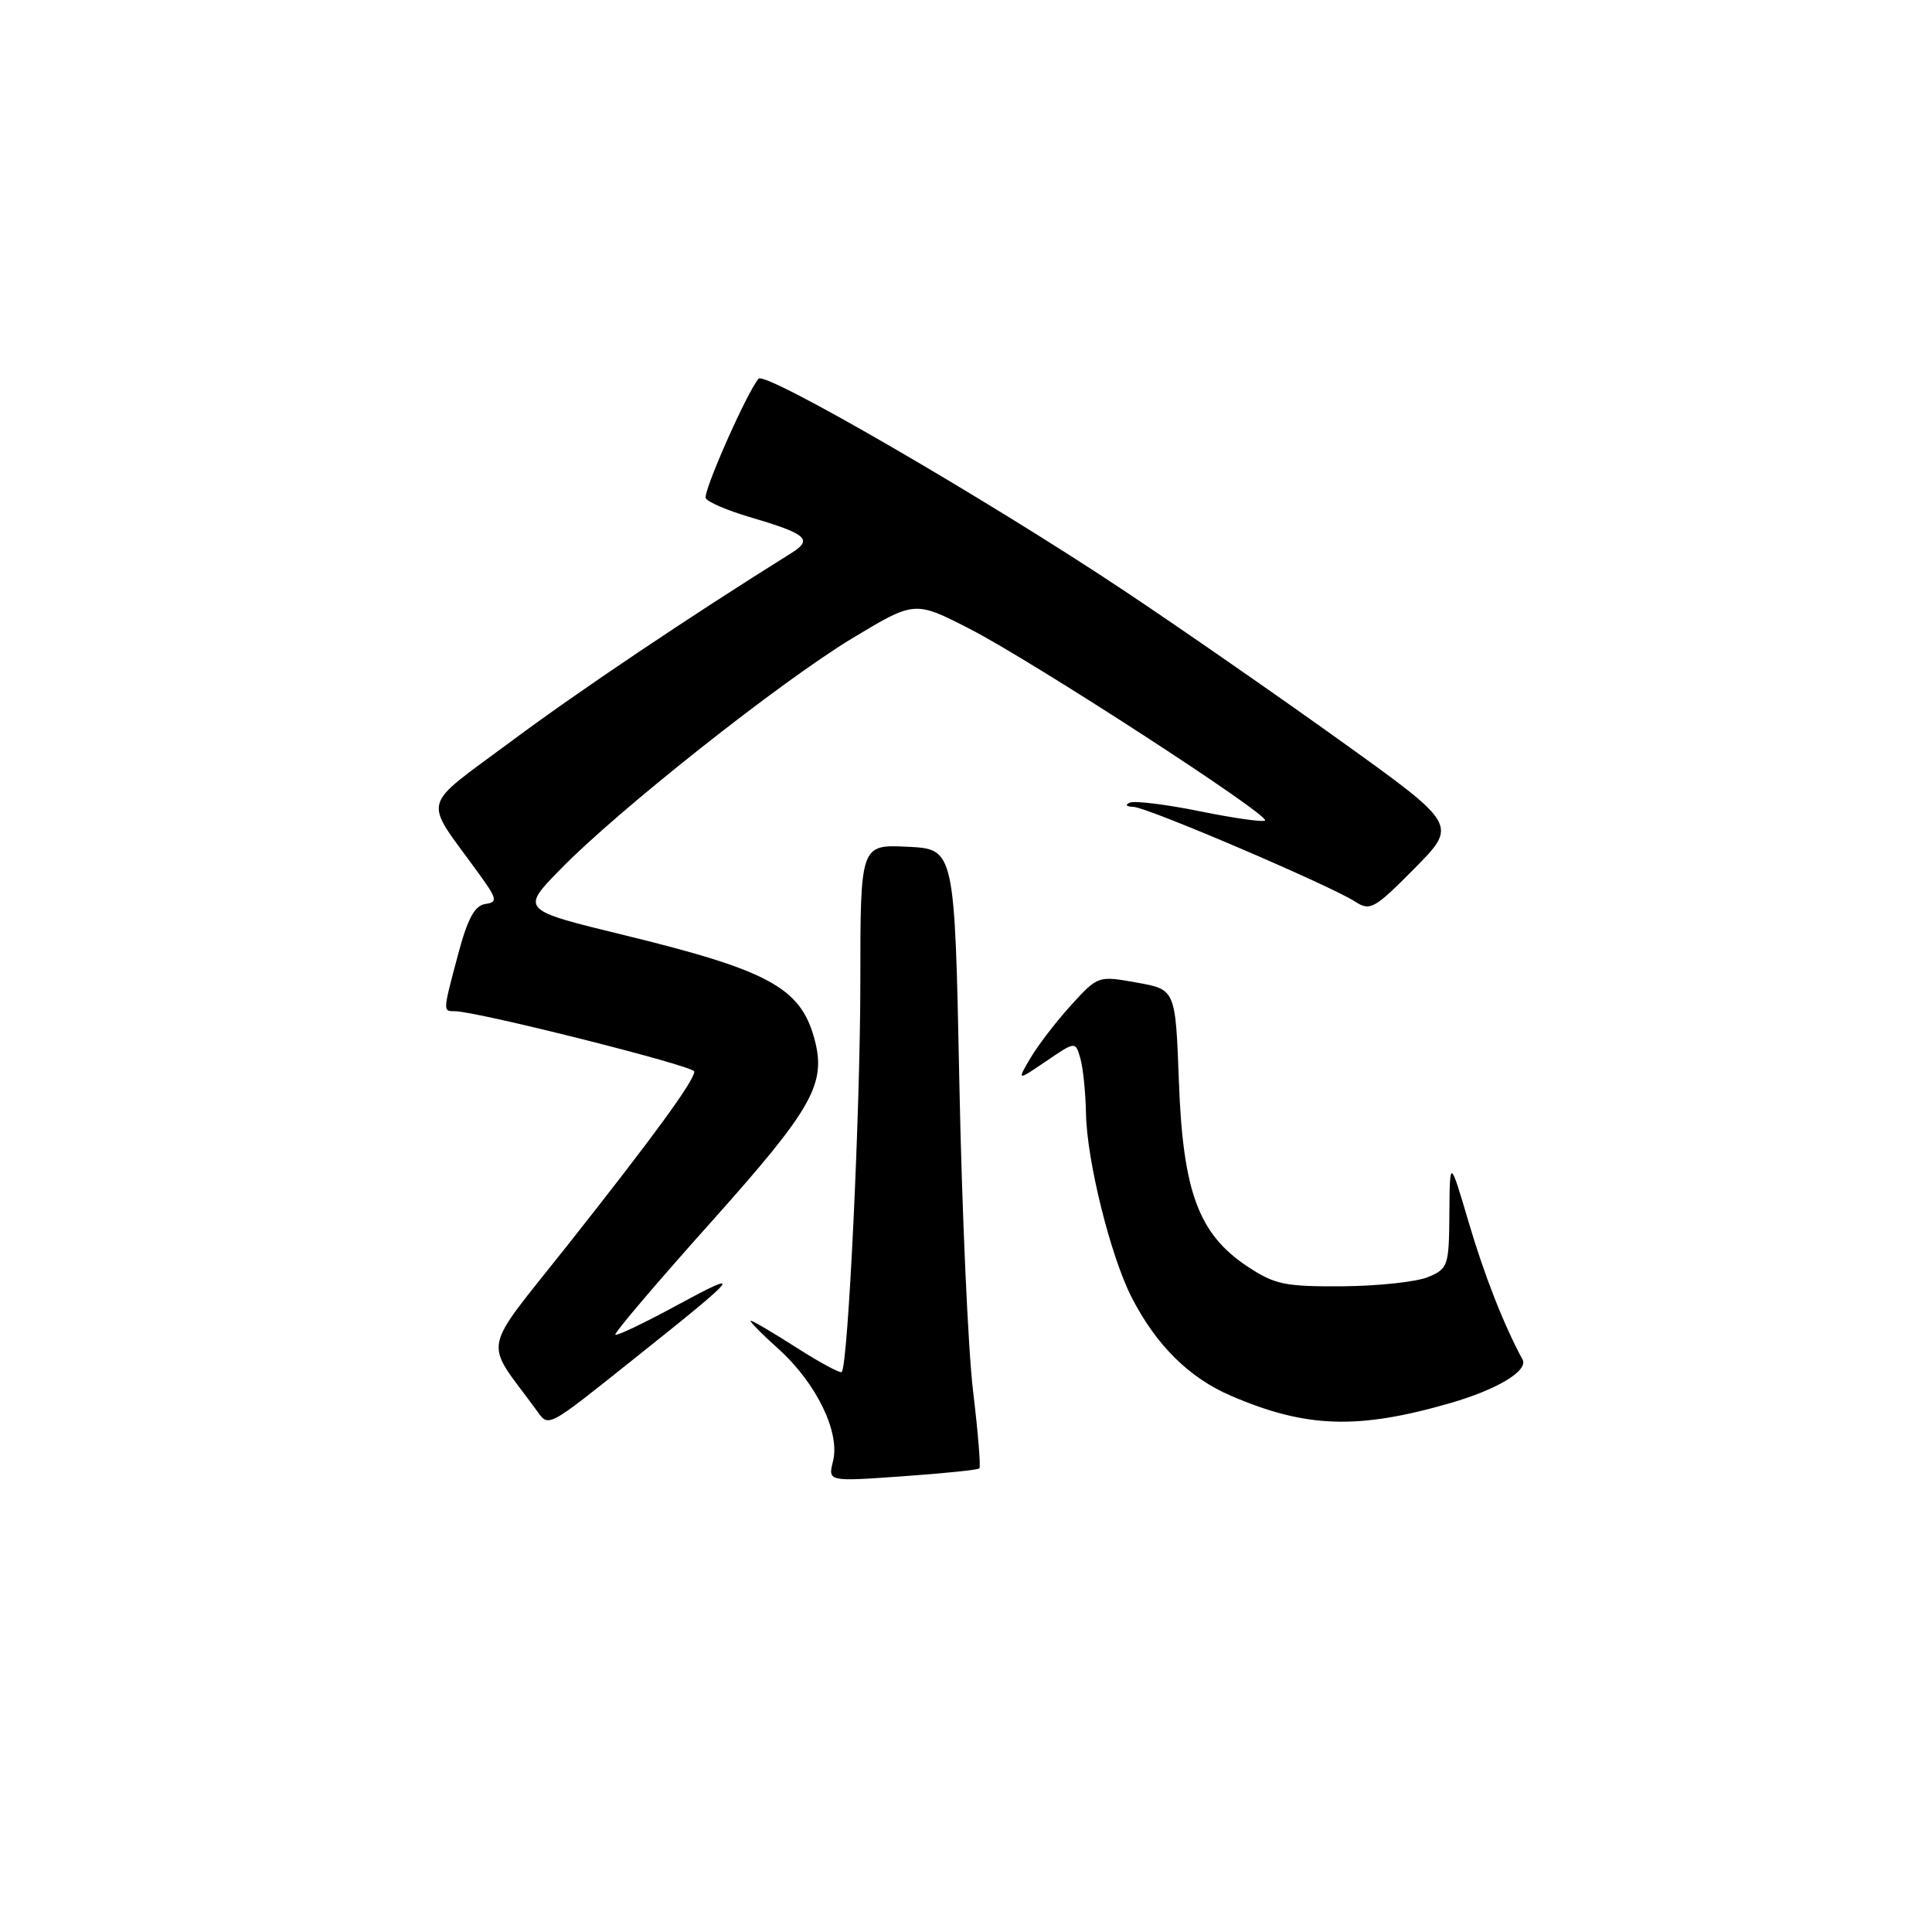 <?xml version="1.0" encoding="UTF-8" standalone="no"?>
<!DOCTYPE svg PUBLIC "-//W3C//DTD SVG 1.1//EN" "http://www.w3.org/Graphics/SVG/1.1/DTD/svg11.dtd" >
<svg xmlns="http://www.w3.org/2000/svg" xmlns:xlink="http://www.w3.org/1999/xlink" version="1.1" viewBox="0 0 256 256">
 <g >
 <path fill="currentColor"
d=" M 129.77 194.57 C 129.97 194.37 129.59 189.77 128.94 184.35 C 128.28 178.93 127.46 160.55 127.12 143.50 C 126.50 112.50 126.50 112.50 120.25 112.20 C 114.00 111.90 114.00 111.90 114.00 130.20 C 113.99 147.15 112.38 180.96 111.53 181.80 C 111.33 182.00 108.64 180.55 105.56 178.58 C 102.48 176.61 99.74 175.00 99.48 175.00 C 99.21 175.00 100.87 176.69 103.16 178.75 C 108.18 183.28 111.34 189.78 110.38 193.62 C 109.70 196.32 109.70 196.32 119.55 195.62 C 124.97 195.24 129.57 194.77 129.77 194.57 Z  M 84.50 179.66 C 98.14 168.79 98.71 168.07 89.69 172.96 C 85.39 175.30 81.72 177.05 81.53 176.85 C 81.35 176.66 87.00 170.00 94.10 162.07 C 107.78 146.77 109.56 143.60 107.88 137.53 C 106.04 130.87 101.78 128.56 82.75 123.92 C 68.99 120.57 68.99 120.57 74.25 115.19 C 81.92 107.32 103.49 90.27 112.99 84.54 C 121.22 79.59 121.22 79.59 128.57 83.37 C 136.94 87.68 168.30 108.03 167.62 108.72 C 167.37 108.96 163.52 108.42 159.05 107.51 C 154.59 106.60 150.39 106.08 149.72 106.35 C 149.02 106.63 149.23 106.88 150.22 106.92 C 152.13 107.01 176.30 117.35 179.60 119.49 C 181.55 120.75 182.14 120.42 187.42 115.08 C 193.14 109.30 193.14 109.30 177.82 98.30 C 169.39 92.25 156.43 83.25 149.00 78.30 C 130.81 66.18 101.44 49.15 100.52 50.18 C 99.01 51.88 93.07 65.31 93.52 66.03 C 93.84 66.55 96.44 67.66 99.30 68.50 C 106.91 70.74 107.76 71.47 104.88 73.27 C 91.30 81.75 76.58 91.64 67.72 98.24 C 55.57 107.28 56.02 105.51 63.26 115.50 C 65.91 119.15 66.00 119.53 64.28 119.79 C 62.89 120.01 61.95 121.75 60.70 126.46 C 58.67 134.07 58.67 134.00 60.25 133.99 C 63.06 133.97 92.00 141.25 92.00 141.98 C 92.00 143.20 86.52 150.70 75.13 165.09 C 63.62 179.63 64.08 177.29 70.93 186.65 C 72.80 189.20 72.02 189.60 84.50 179.66 Z  M 192.19 185.91 C 198.42 184.11 202.55 181.61 201.74 180.13 C 199.32 175.70 196.66 168.93 194.62 162.00 C 192.11 153.50 192.11 153.50 192.05 160.77 C 192.00 167.74 191.88 168.10 189.25 169.21 C 187.74 169.85 182.64 170.40 177.93 170.44 C 170.27 170.49 168.94 170.22 165.33 167.84 C 158.82 163.53 156.75 157.95 156.21 143.31 C 155.76 131.11 155.76 131.11 150.63 130.20 C 145.51 129.28 145.50 129.28 141.95 133.16 C 140.00 135.30 137.58 138.45 136.57 140.15 C 134.74 143.25 134.74 143.25 138.62 140.61 C 142.50 137.97 142.50 137.97 143.15 140.23 C 143.51 141.48 143.85 144.79 143.90 147.59 C 144.02 153.83 147.15 166.42 149.94 171.89 C 153.18 178.22 157.54 182.55 163.09 184.94 C 173.05 189.23 179.92 189.46 192.19 185.91 Z "/>
</g>
</svg>